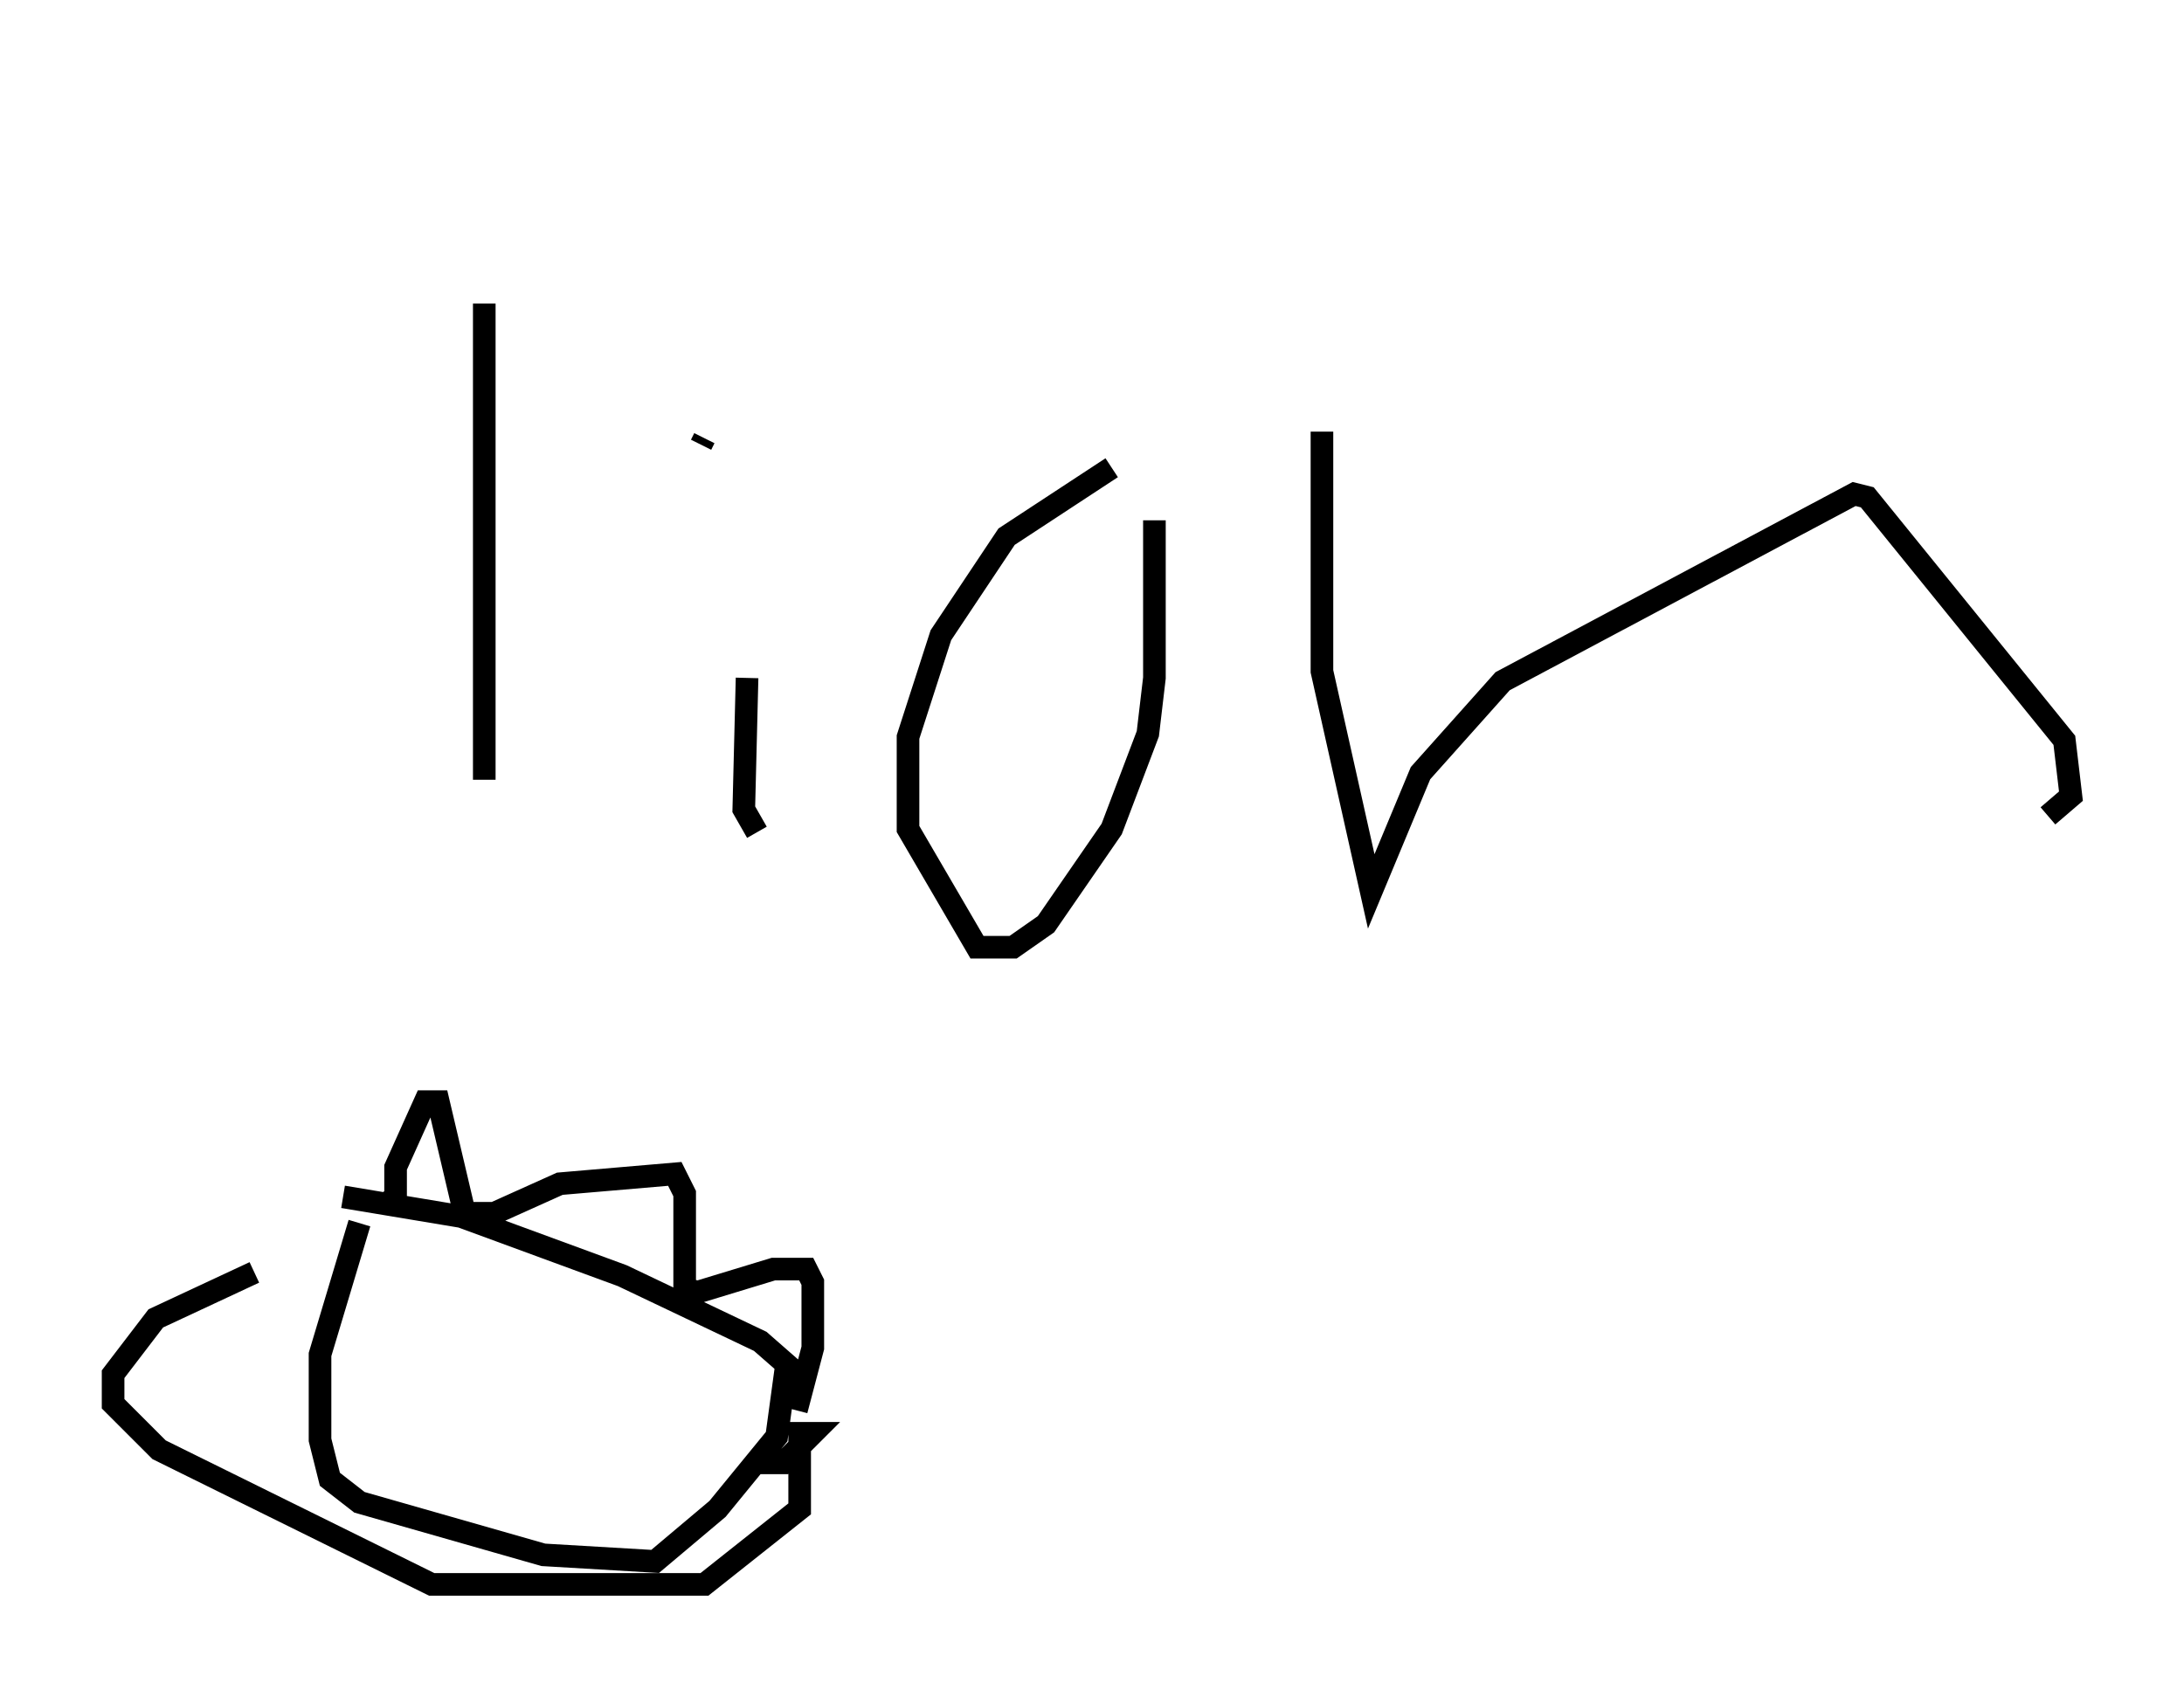 <?xml version="1.0" encoding="utf-8" ?>
<svg baseProfile="full" height="75.072" version="1.1" width="96.57" xmlns="http://www.w3.org/2000/svg" xmlns:ev="http://www.w3.org/2001/xml-events" xmlns:xlink="http://www.w3.org/1999/xlink"><defs /><rect fill="white" height="75.072" width="96.57" x="0" y="0" /><path d="M22.43, 5 m-1.017, 8.425 l0.0, 21.061 m11.62, -4.503 l-0.145, 5.81 0.581, 1.017 m-2.469, -17.14 l0.145, -0.291 m18.011, 1.307 l-4.648, 3.05 -2.905, 4.358 l-1.453, 4.503 0.0, 4.067 l3.05, 5.229 1.598, 0.0 l1.453, -1.017 2.905, -4.212 l1.598, -4.212 0.291, -2.469 l0.0, -6.972 m7.408, -3.922 l0.0, 10.603 2.179, 9.732 l2.179, -5.229 3.631, -4.067 l15.542, -8.279 0.581, 0.145 l8.715, 10.749 0.291, 2.469 l-1.017, 0.872 m-75.385, 16.849 l5.229, 0.872 7.117, 2.615 l6.101, 2.905 1.162, 1.017 l-0.436, 3.196 -2.615, 3.196 l-2.76, 2.324 -4.939, -0.291 l-8.134, -2.324 -1.307, -1.017 l-0.436, -1.743 0.0, -3.777 l1.743, -5.81 m1.017, -0.726 l0.581, -0.436 0.0, -1.307 l1.307, -2.905 0.581, 0.0 l1.162, 4.939 1.307, 0.0 l2.905, -1.307 5.084, -0.436 l0.436, 0.872 0.0, 4.212 l0.581, 0.145 3.341, -1.017 l1.453, 0.0 0.291, 0.581 l0.0, 2.905 -0.726, 2.76 m-1.453, 1.743 l0.0, 0.581 0.872, 0.0 l1.307, -1.307 -0.581, 0.0 l0.0, 3.341 -4.212, 3.341 l-12.056, 0.0 -12.056, -5.955 l-2.034, -2.034 0.0, -1.307 l1.888, -2.469 4.358, -2.034 " fill="none" stroke="black" stroke-width="1" /></svg>